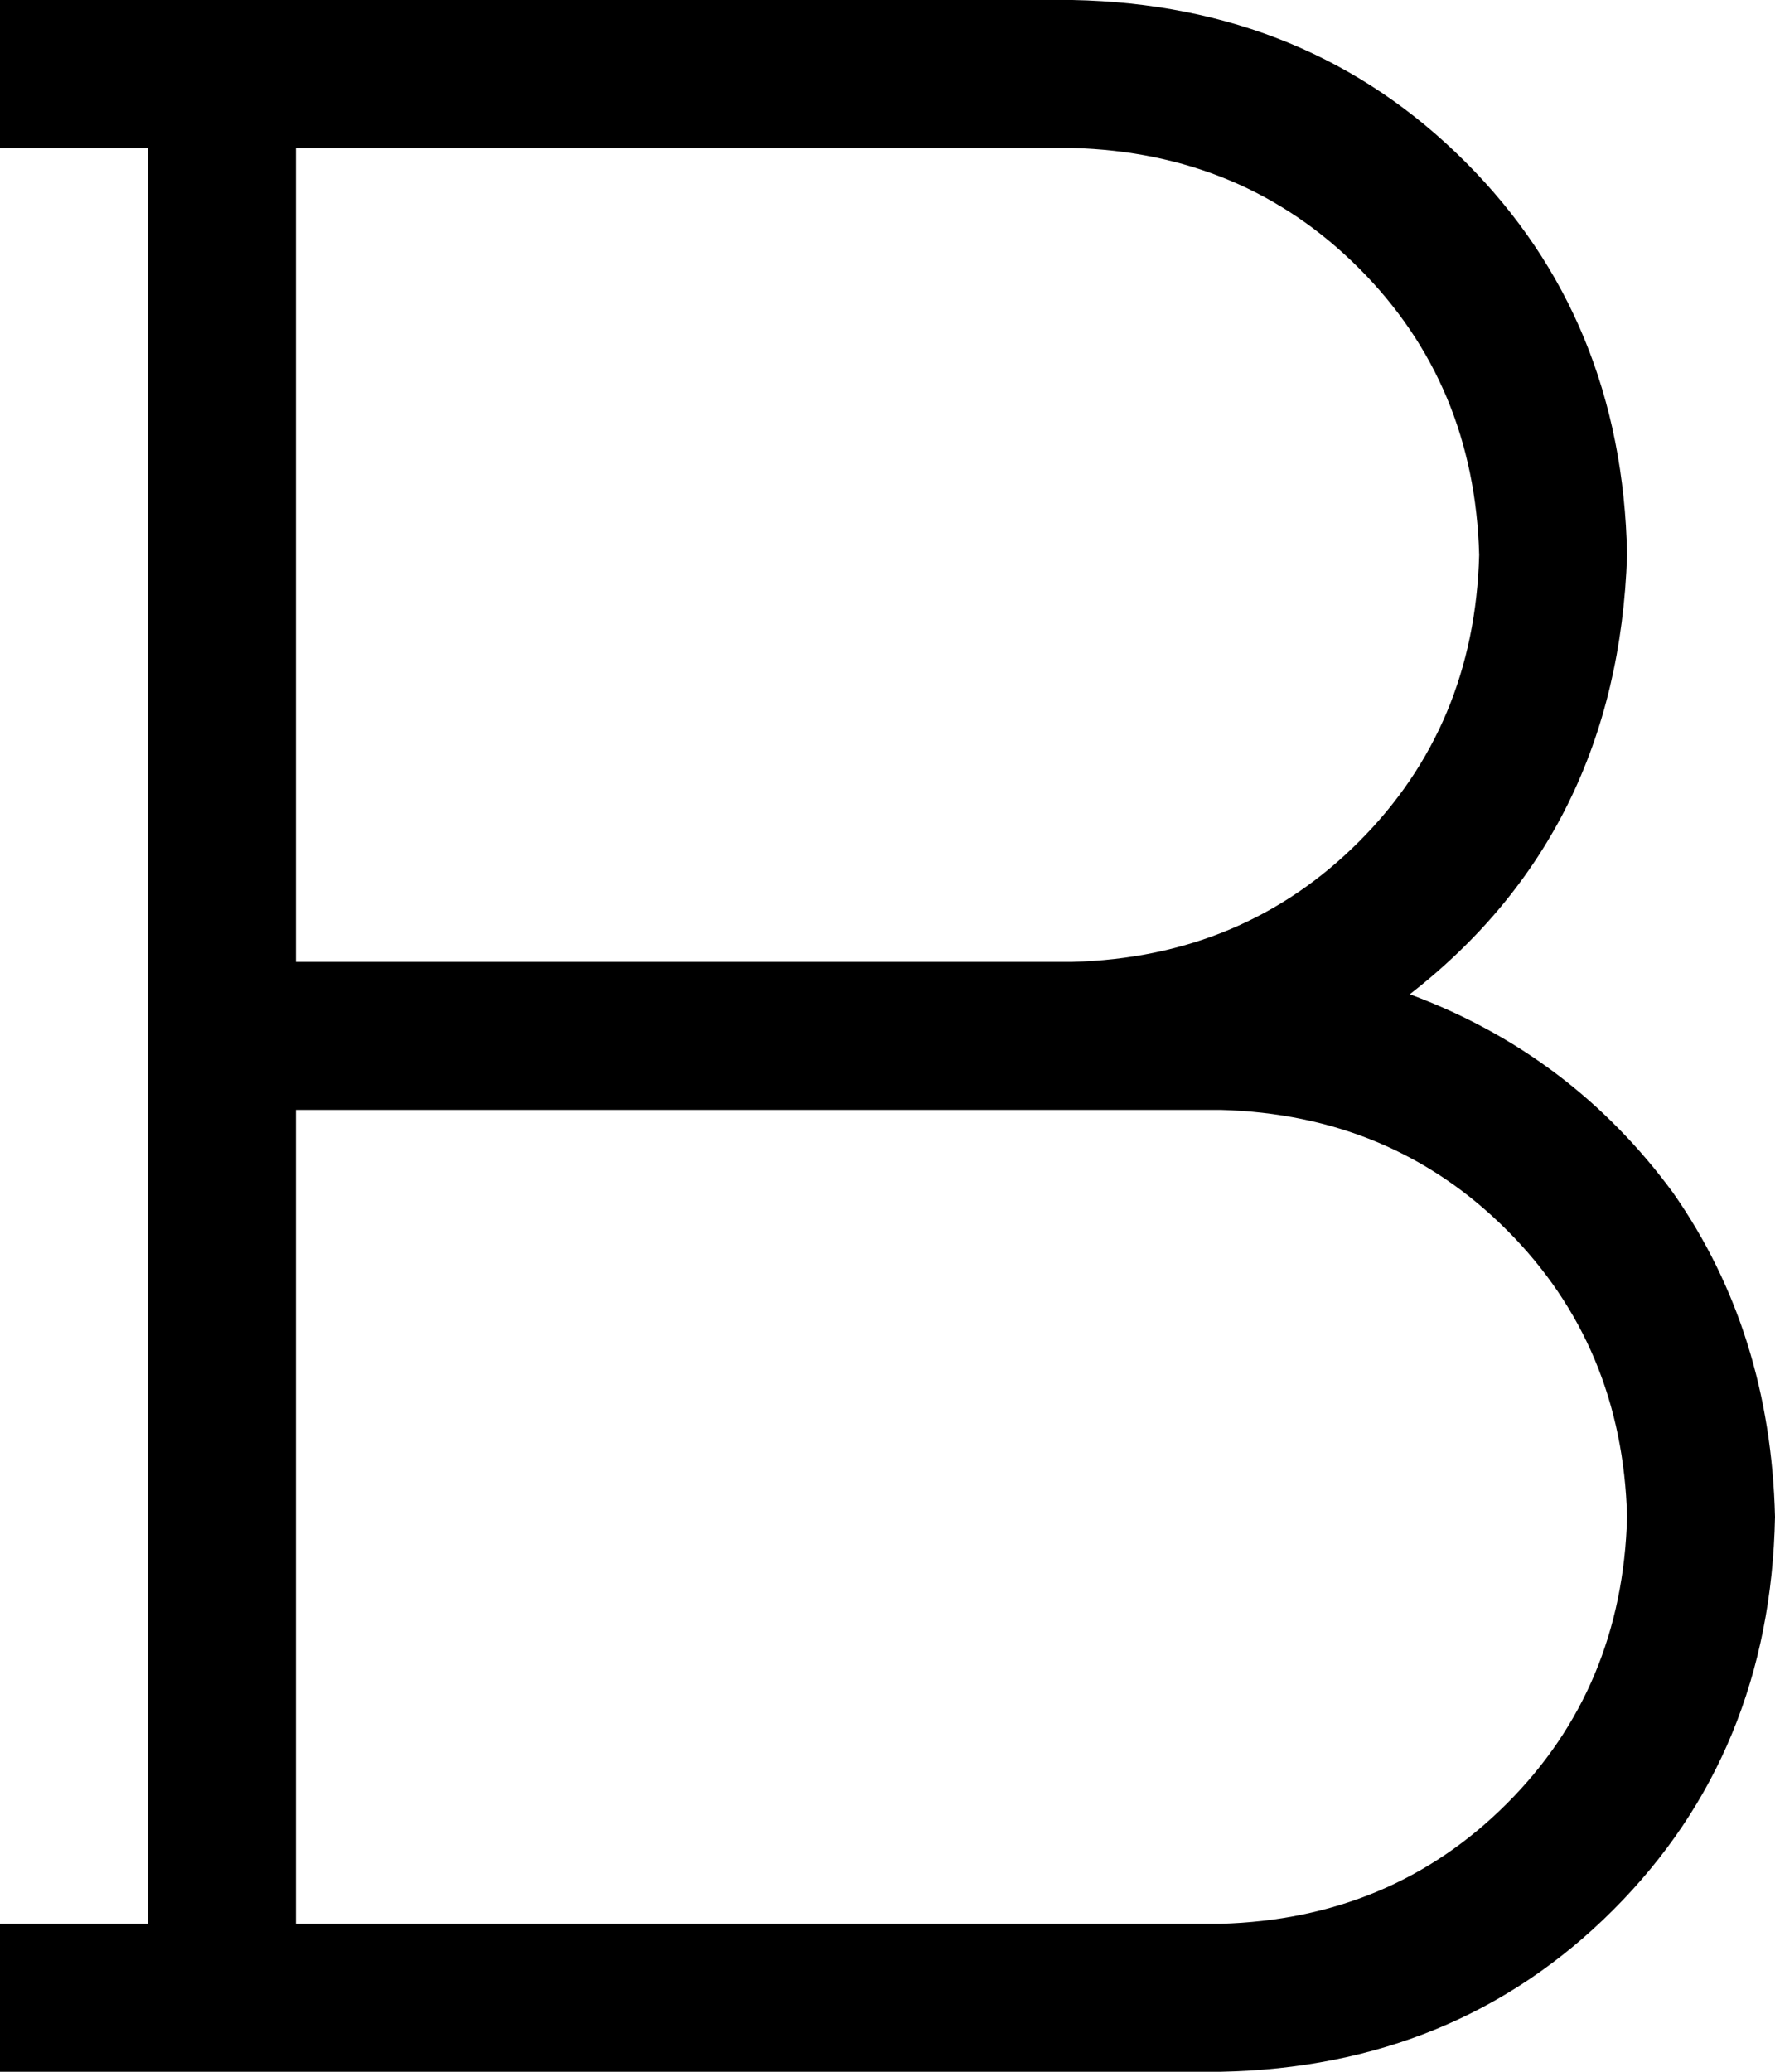 <svg viewBox="0 0 384 448">
  <path
    d="M 0 0 L 16 0 L 48 0 L 80 0 L 232 0 Q 283 1 317 35 Q 351 69 352 120 Q 350 180 305 215 Q 340 228 362 258 Q 383 288 384 328 Q 383 379 349 413 Q 315 447 264 448 L 80 448 L 48 448 L 16 448 L 0 448 L 0 416 L 16 416 L 32 416 L 32 224 L 32 32 L 16 32 L 0 32 L 0 0 L 0 0 Z M 64 416 L 80 416 L 264 416 Q 301 415 326 390 Q 351 365 352 328 Q 351 291 326 266 Q 301 241 264 240 L 232 240 L 64 240 L 64 416 L 64 416 Z M 64 208 L 232 208 Q 269 207 294 182 Q 319 157 320 120 Q 319 83 294 58 Q 269 33 232 32 L 80 32 L 64 32 L 64 208 L 64 208 Z"
  />
</svg>
